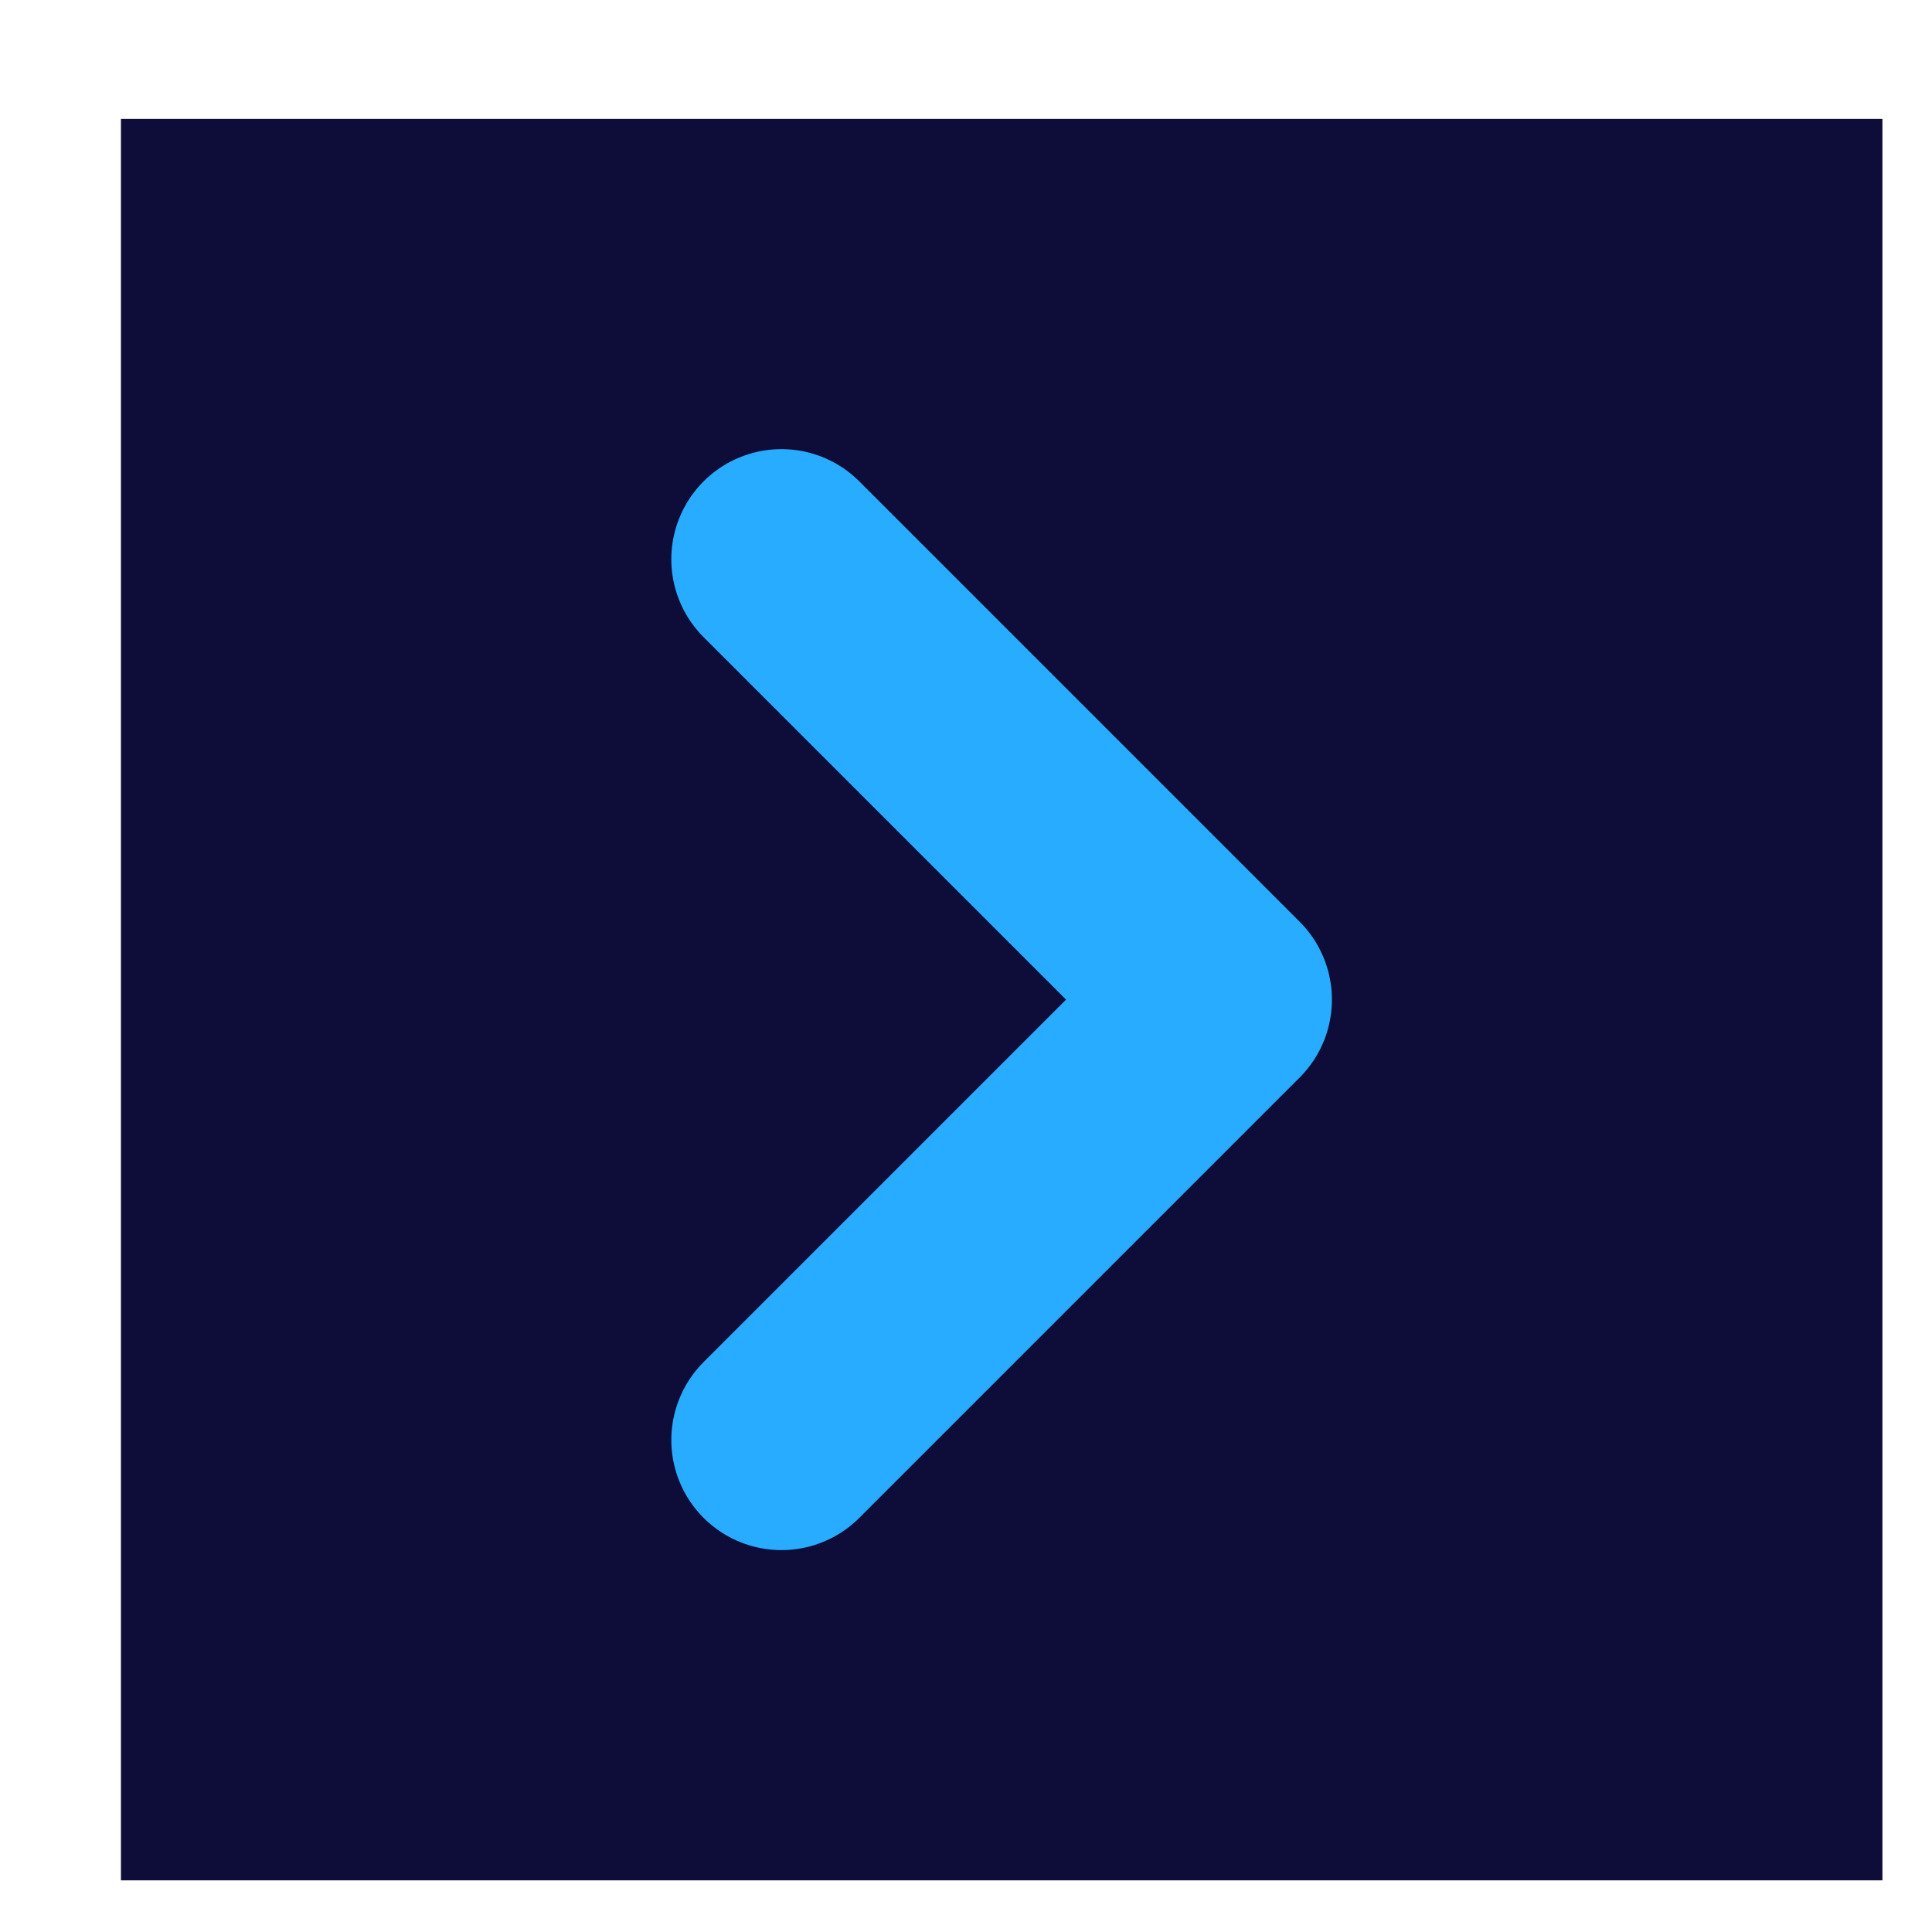 <svg width="15" height="15" viewBox="0 0 15 15" fill="none" xmlns="http://www.w3.org/2000/svg">
<rect width="13.676" height="13.676" transform="translate(0.939 0.923)" fill="#0E0C38"/>
<path d="M6.067 11.18L9.486 7.761L6.067 4.342" stroke="#27ACFF" stroke-width="1.71" stroke-linecap="round" stroke-linejoin="round"/>
</svg>
